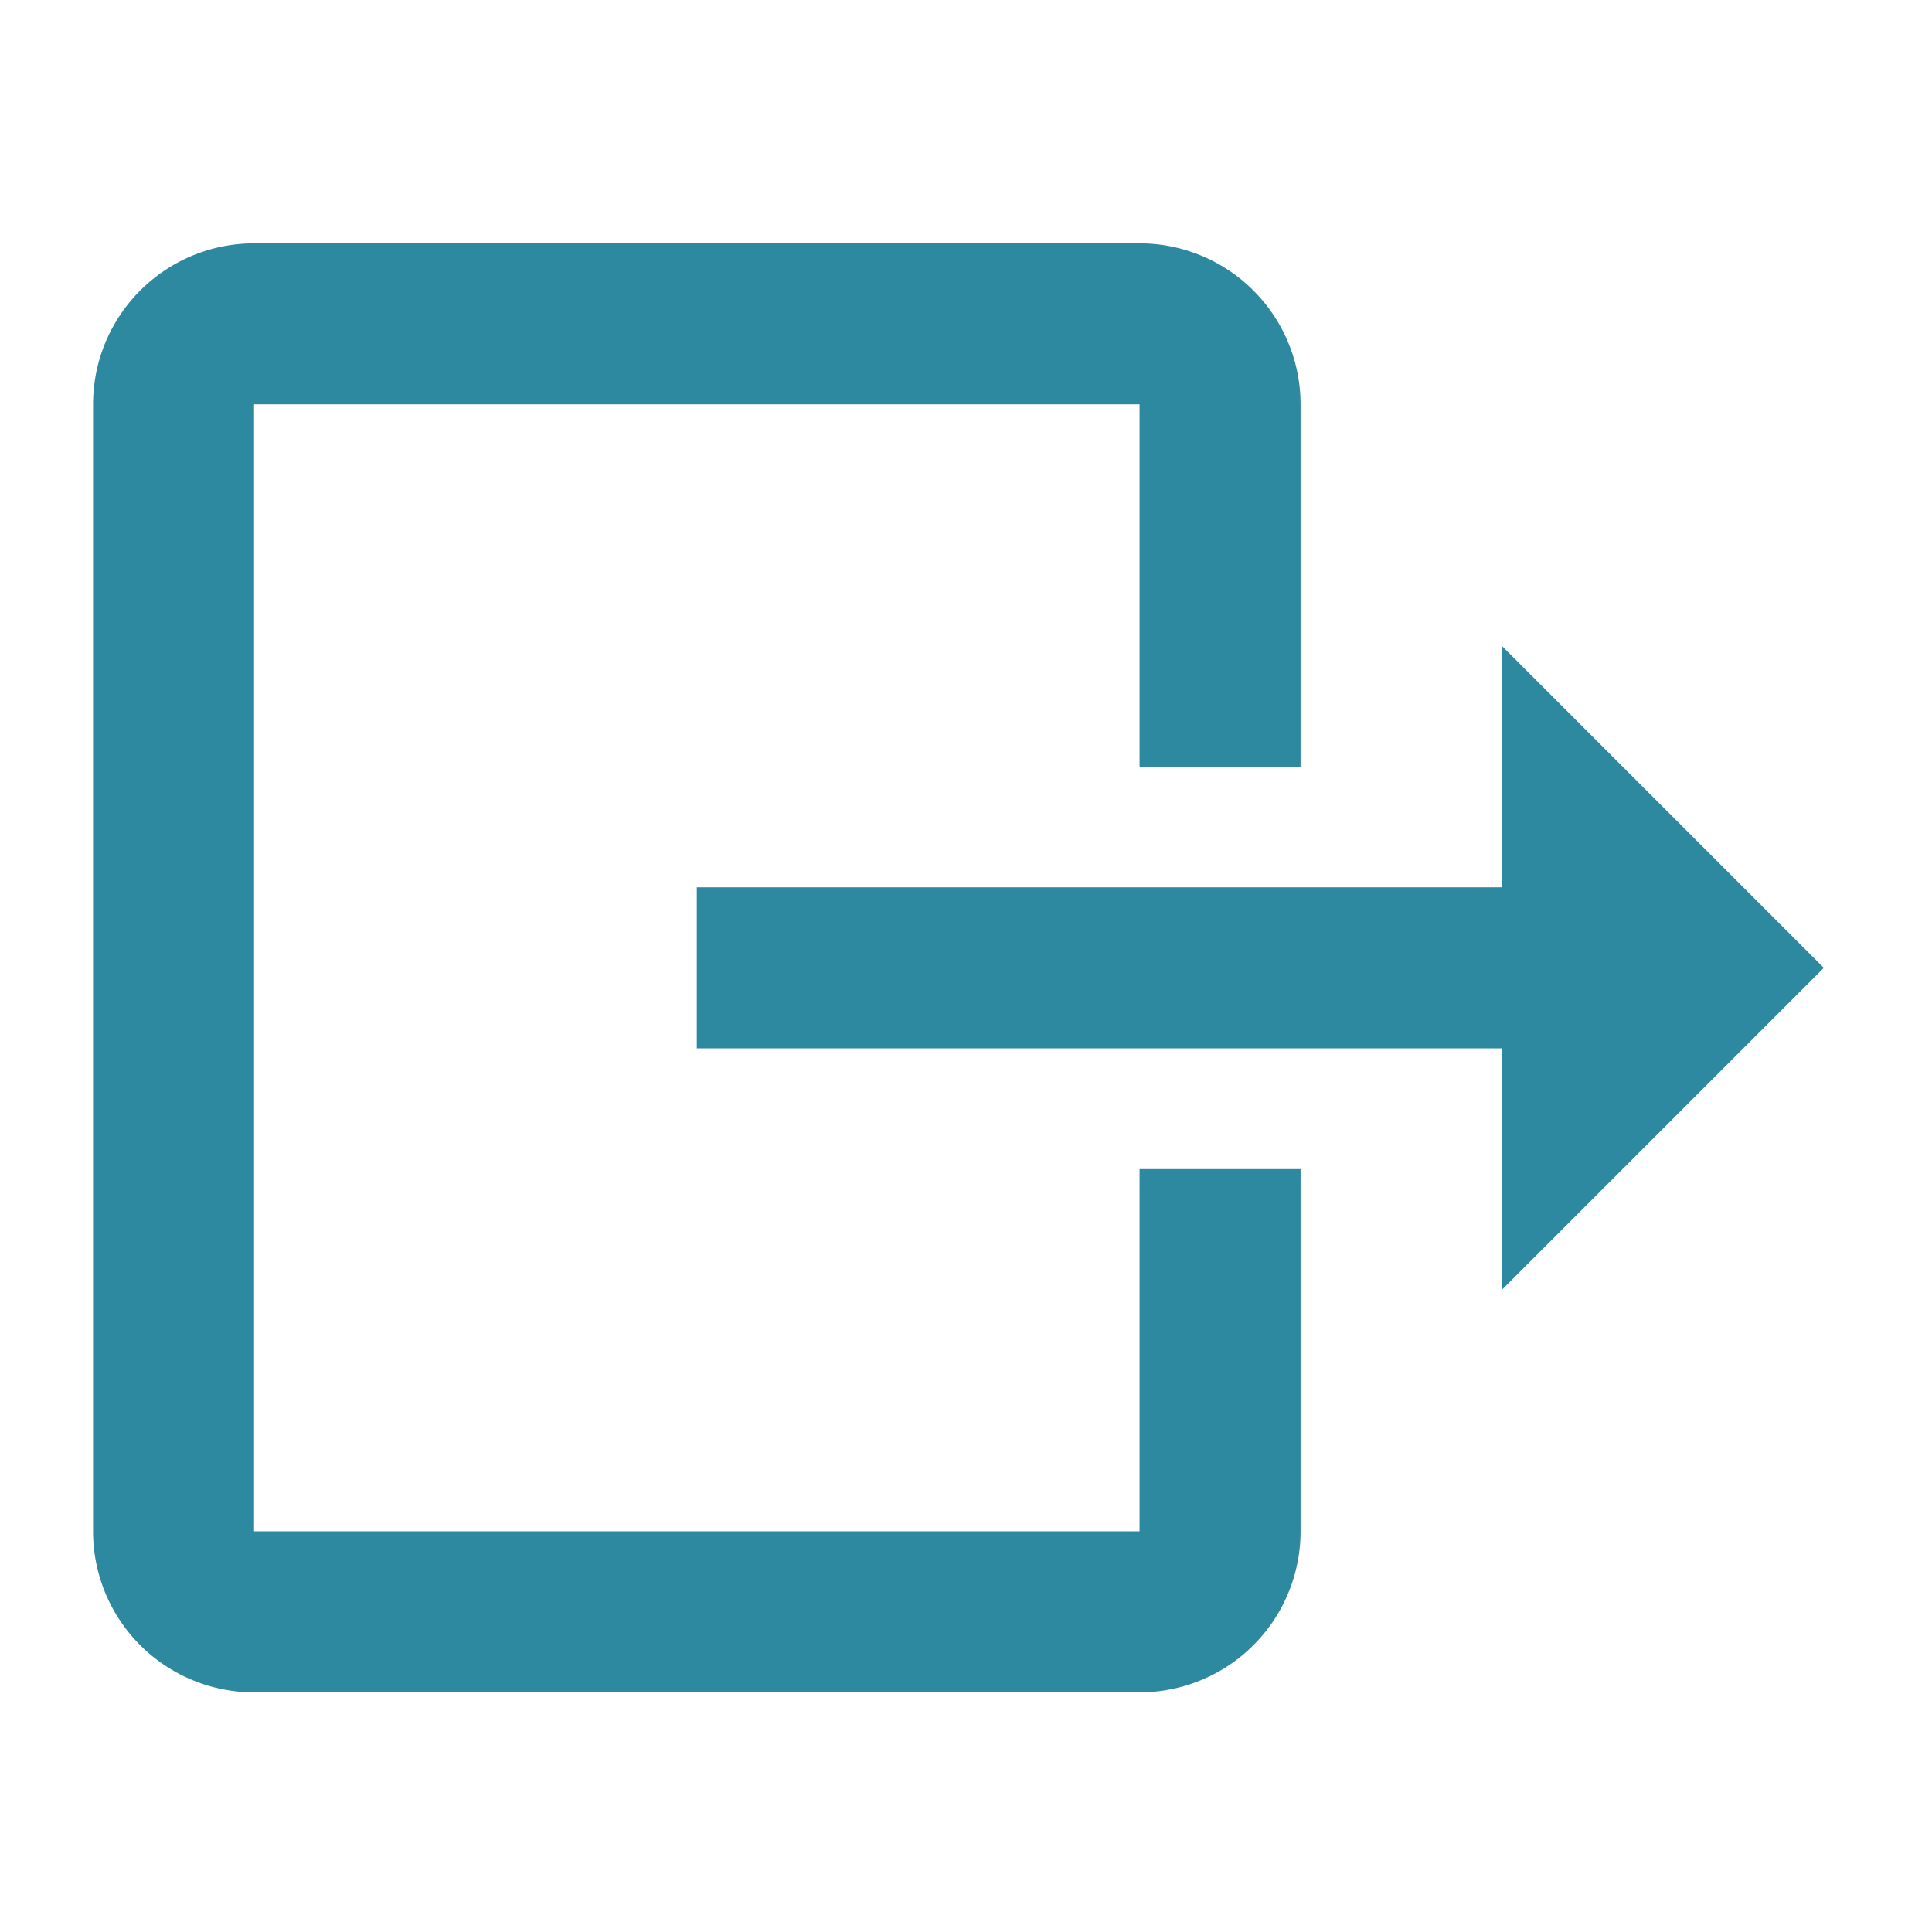 <svg xmlns="http://www.w3.org/2000/svg" viewBox="0 0 24 24"><path fill="#2c89a0" d="M3.156 3.023a2 2 0 0 0-2 2v14a2 2 0 0 0 2 2h11a2 2 0 0 0 2-2v-4.5h-2v4.5h-11v-14h11v4.5h2v-4.5a2 2 0 0 0-2-2h-11zm15.5 5v3h-10v2h10v3l4-4-4-4z"/></svg>